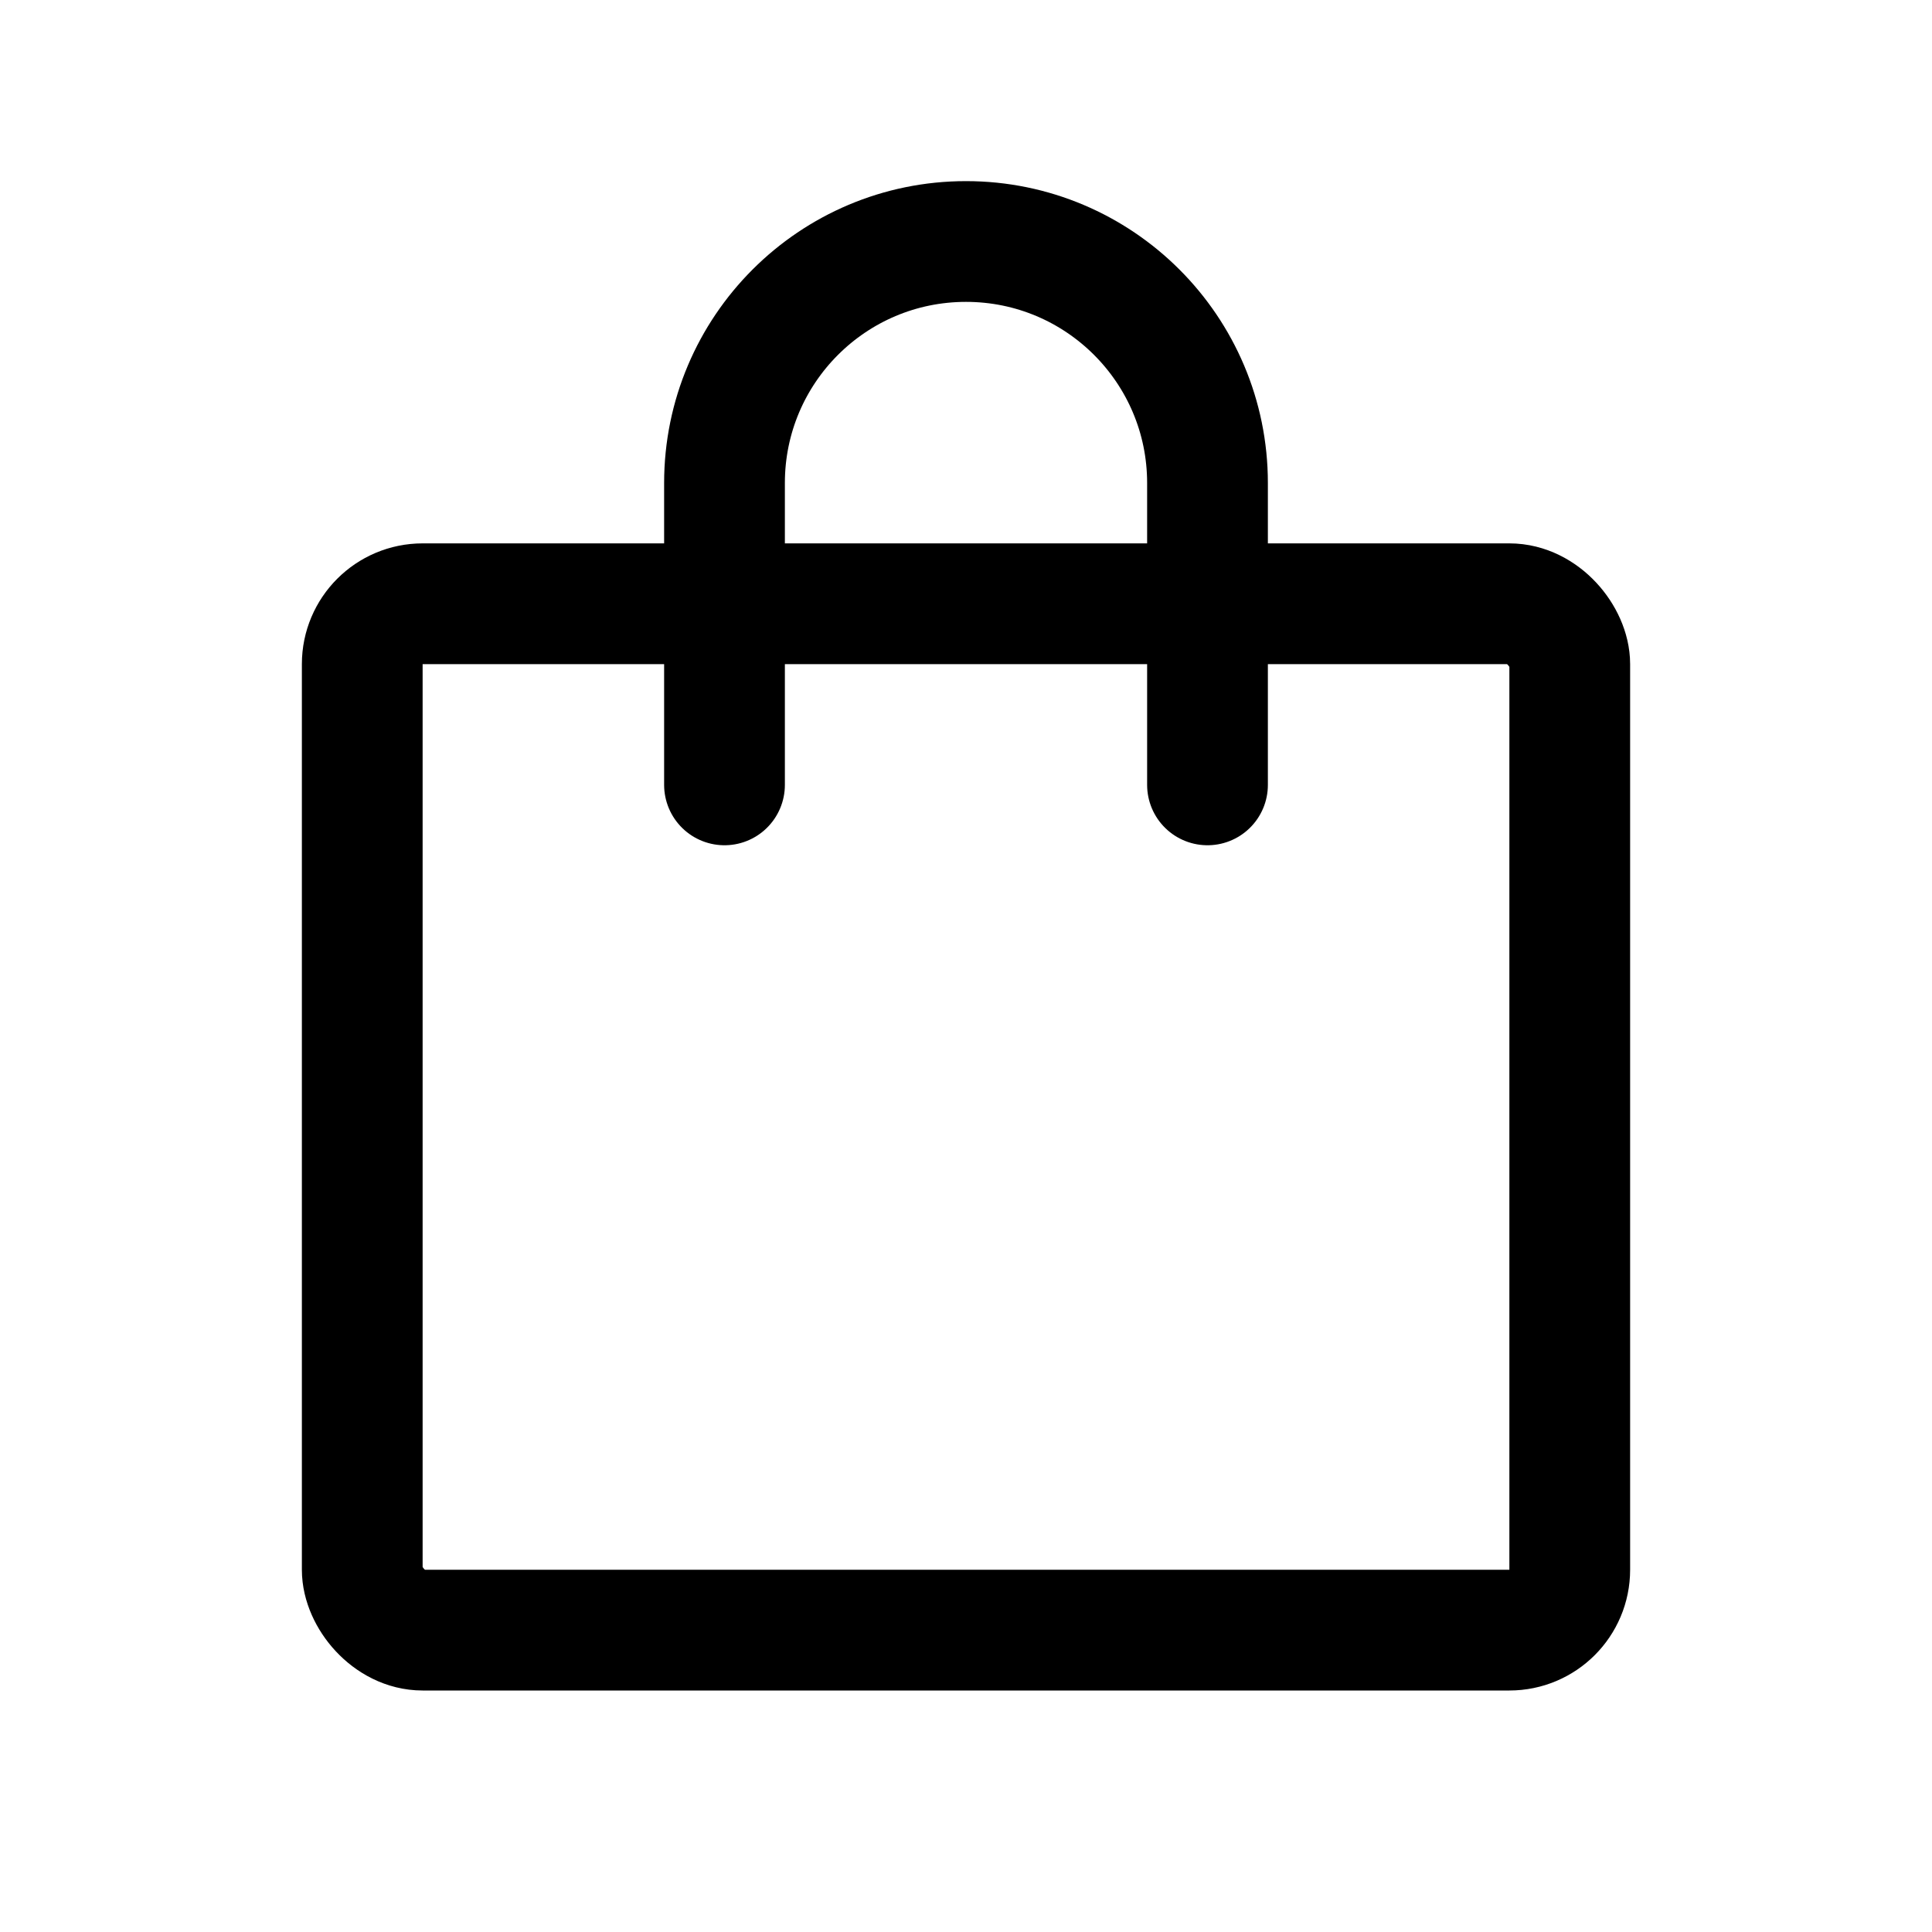 <svg width="32" height="32" viewBox="0 0 32 32" fill="none" xmlns="http://www.w3.org/2000/svg"><rect x="6" y="10" width="20" height="17" rx="1" stroke="black" stroke-width="2" stroke-linecap="round" stroke-linejoin="round"></rect><path d="M20 13V8C20 5.791 18.209 4 16 4V4C13.791 4 12 5.791 12 8V13" stroke="black" stroke-width="2" stroke-linecap="round" stroke-linejoin="round"></path></svg>
